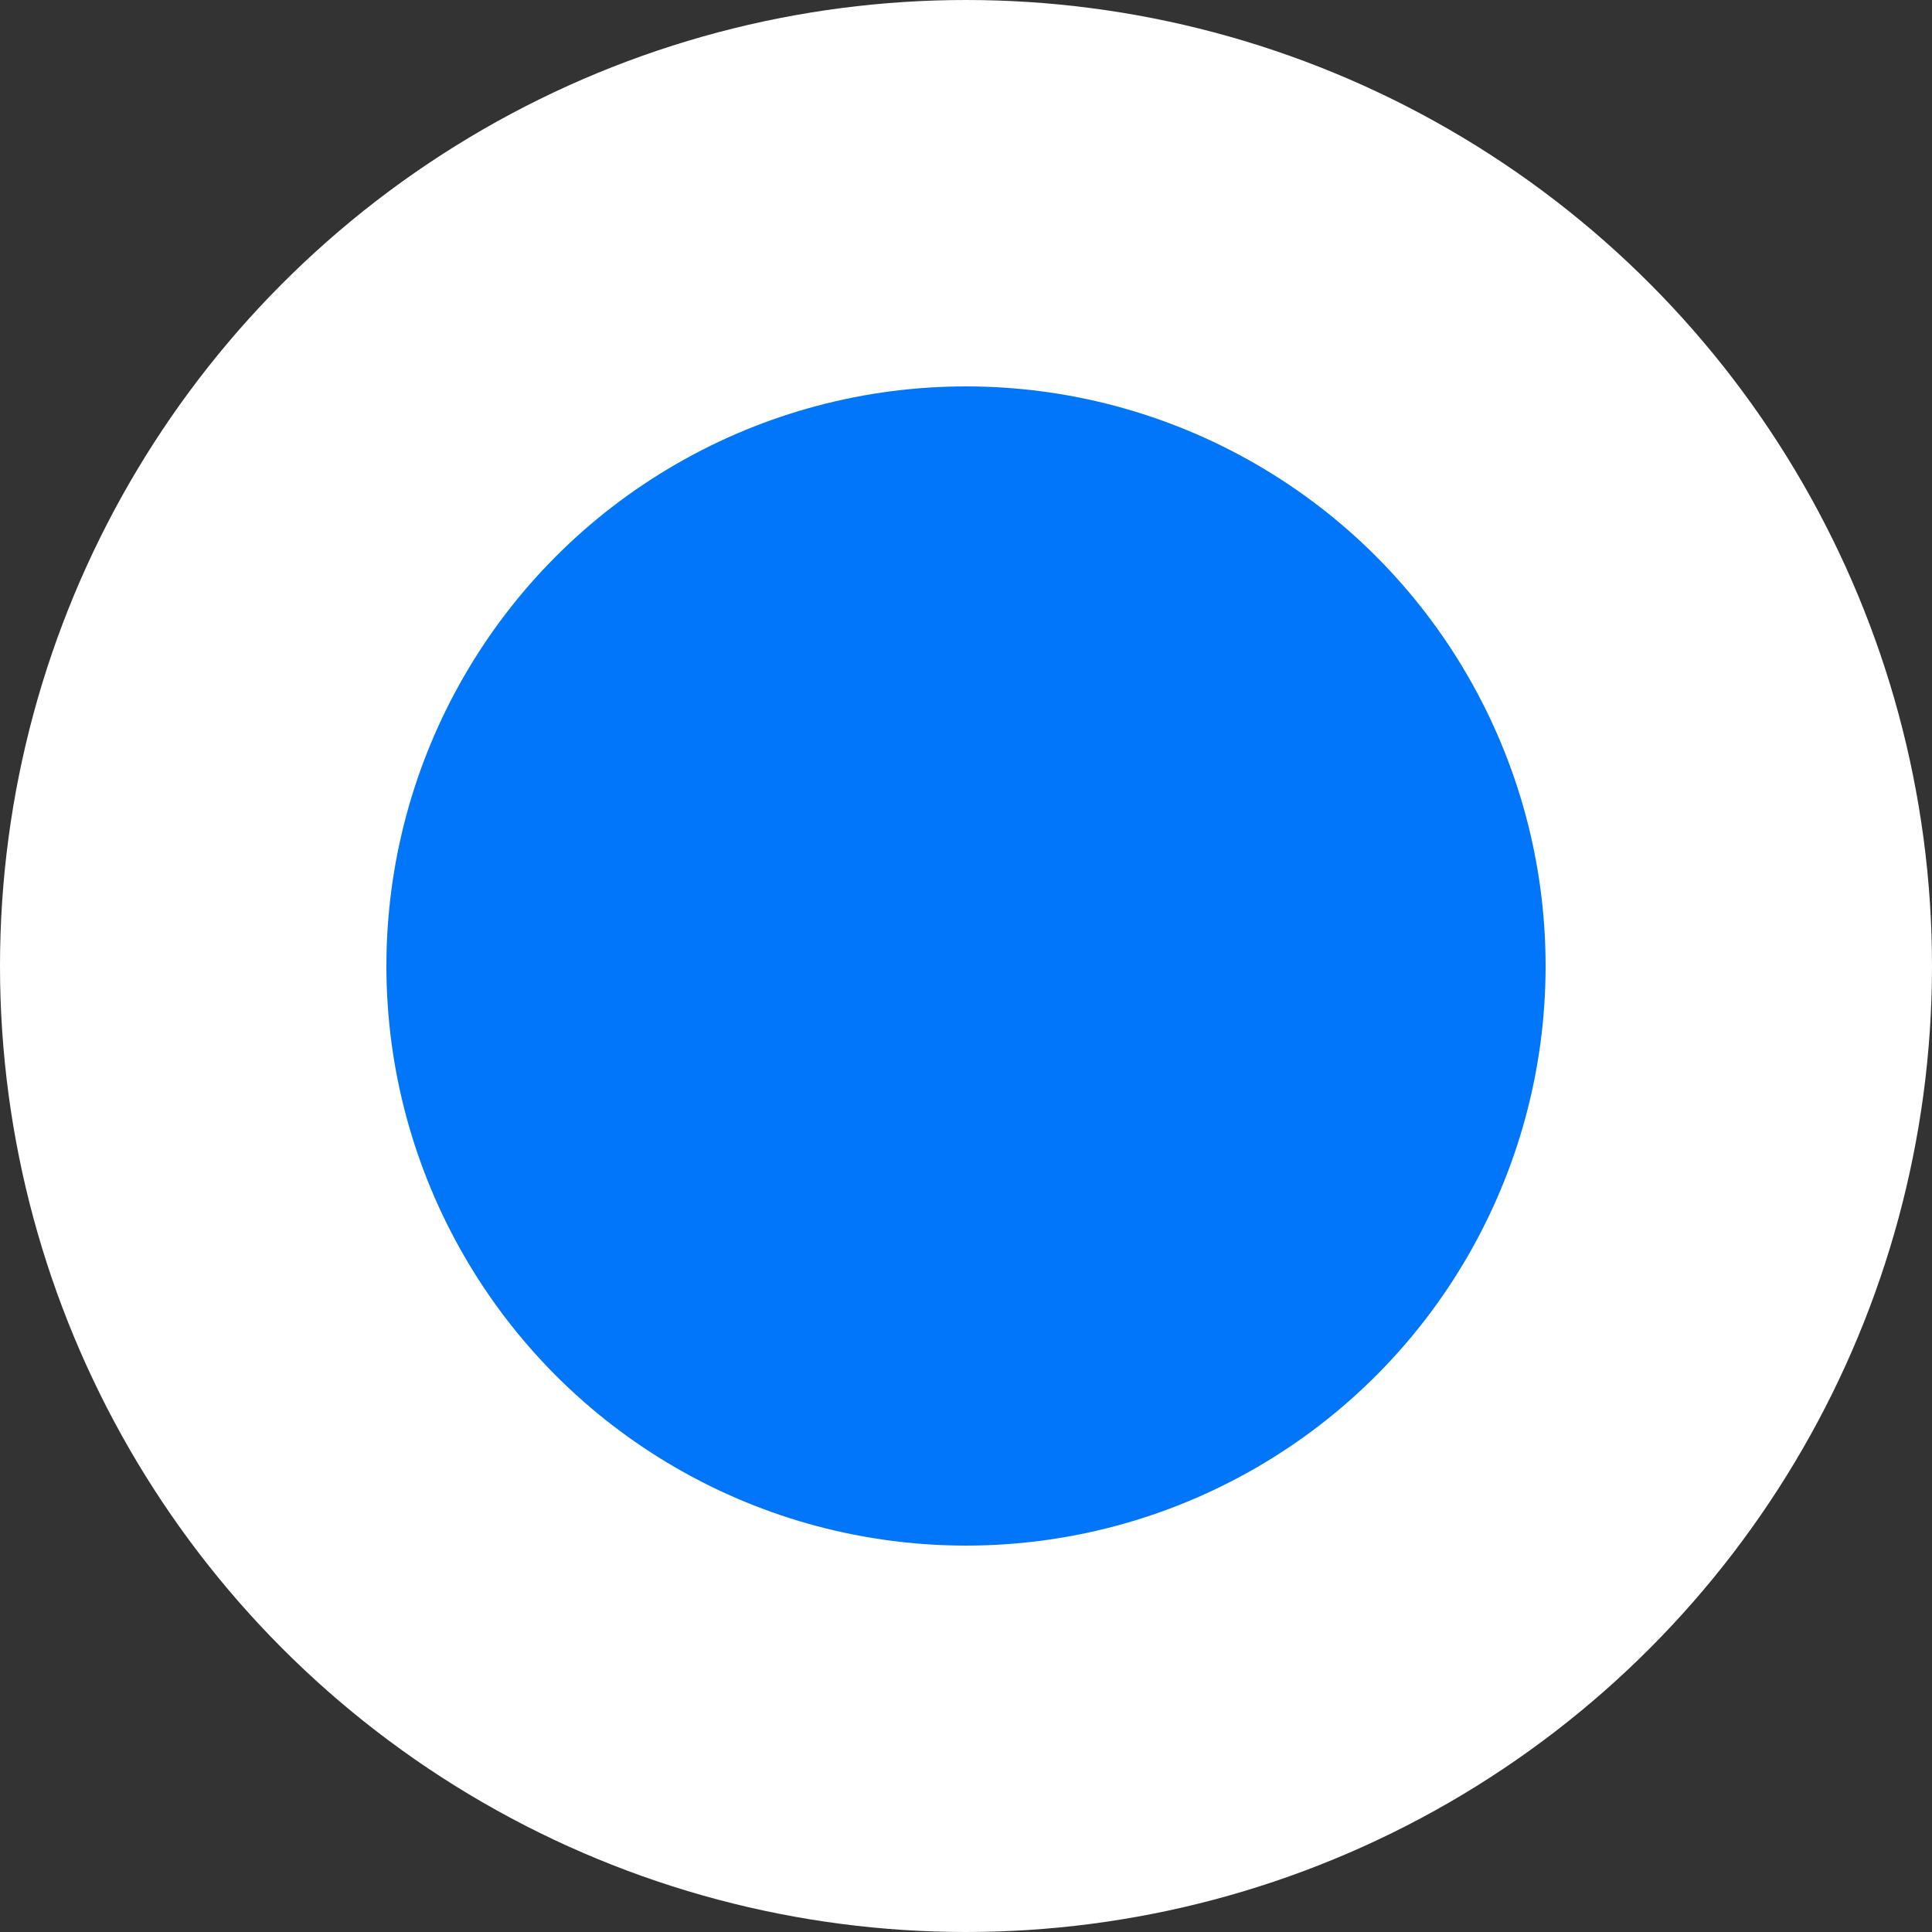 <svg width="20" height="20" viewBox="0 0 20 20" fill="none" xmlns="http://www.w3.org/2000/svg">
  <rect x="0" y="0" width="20" height="20" fill="#333333" stroke="none"/>
  <g>
    <circle cx="10" cy="10" r="9" fill="#0276F8"/>
    <circle cx="10" cy="10" r="8" stroke="white" stroke-width="4"/>
  </g>
</svg>